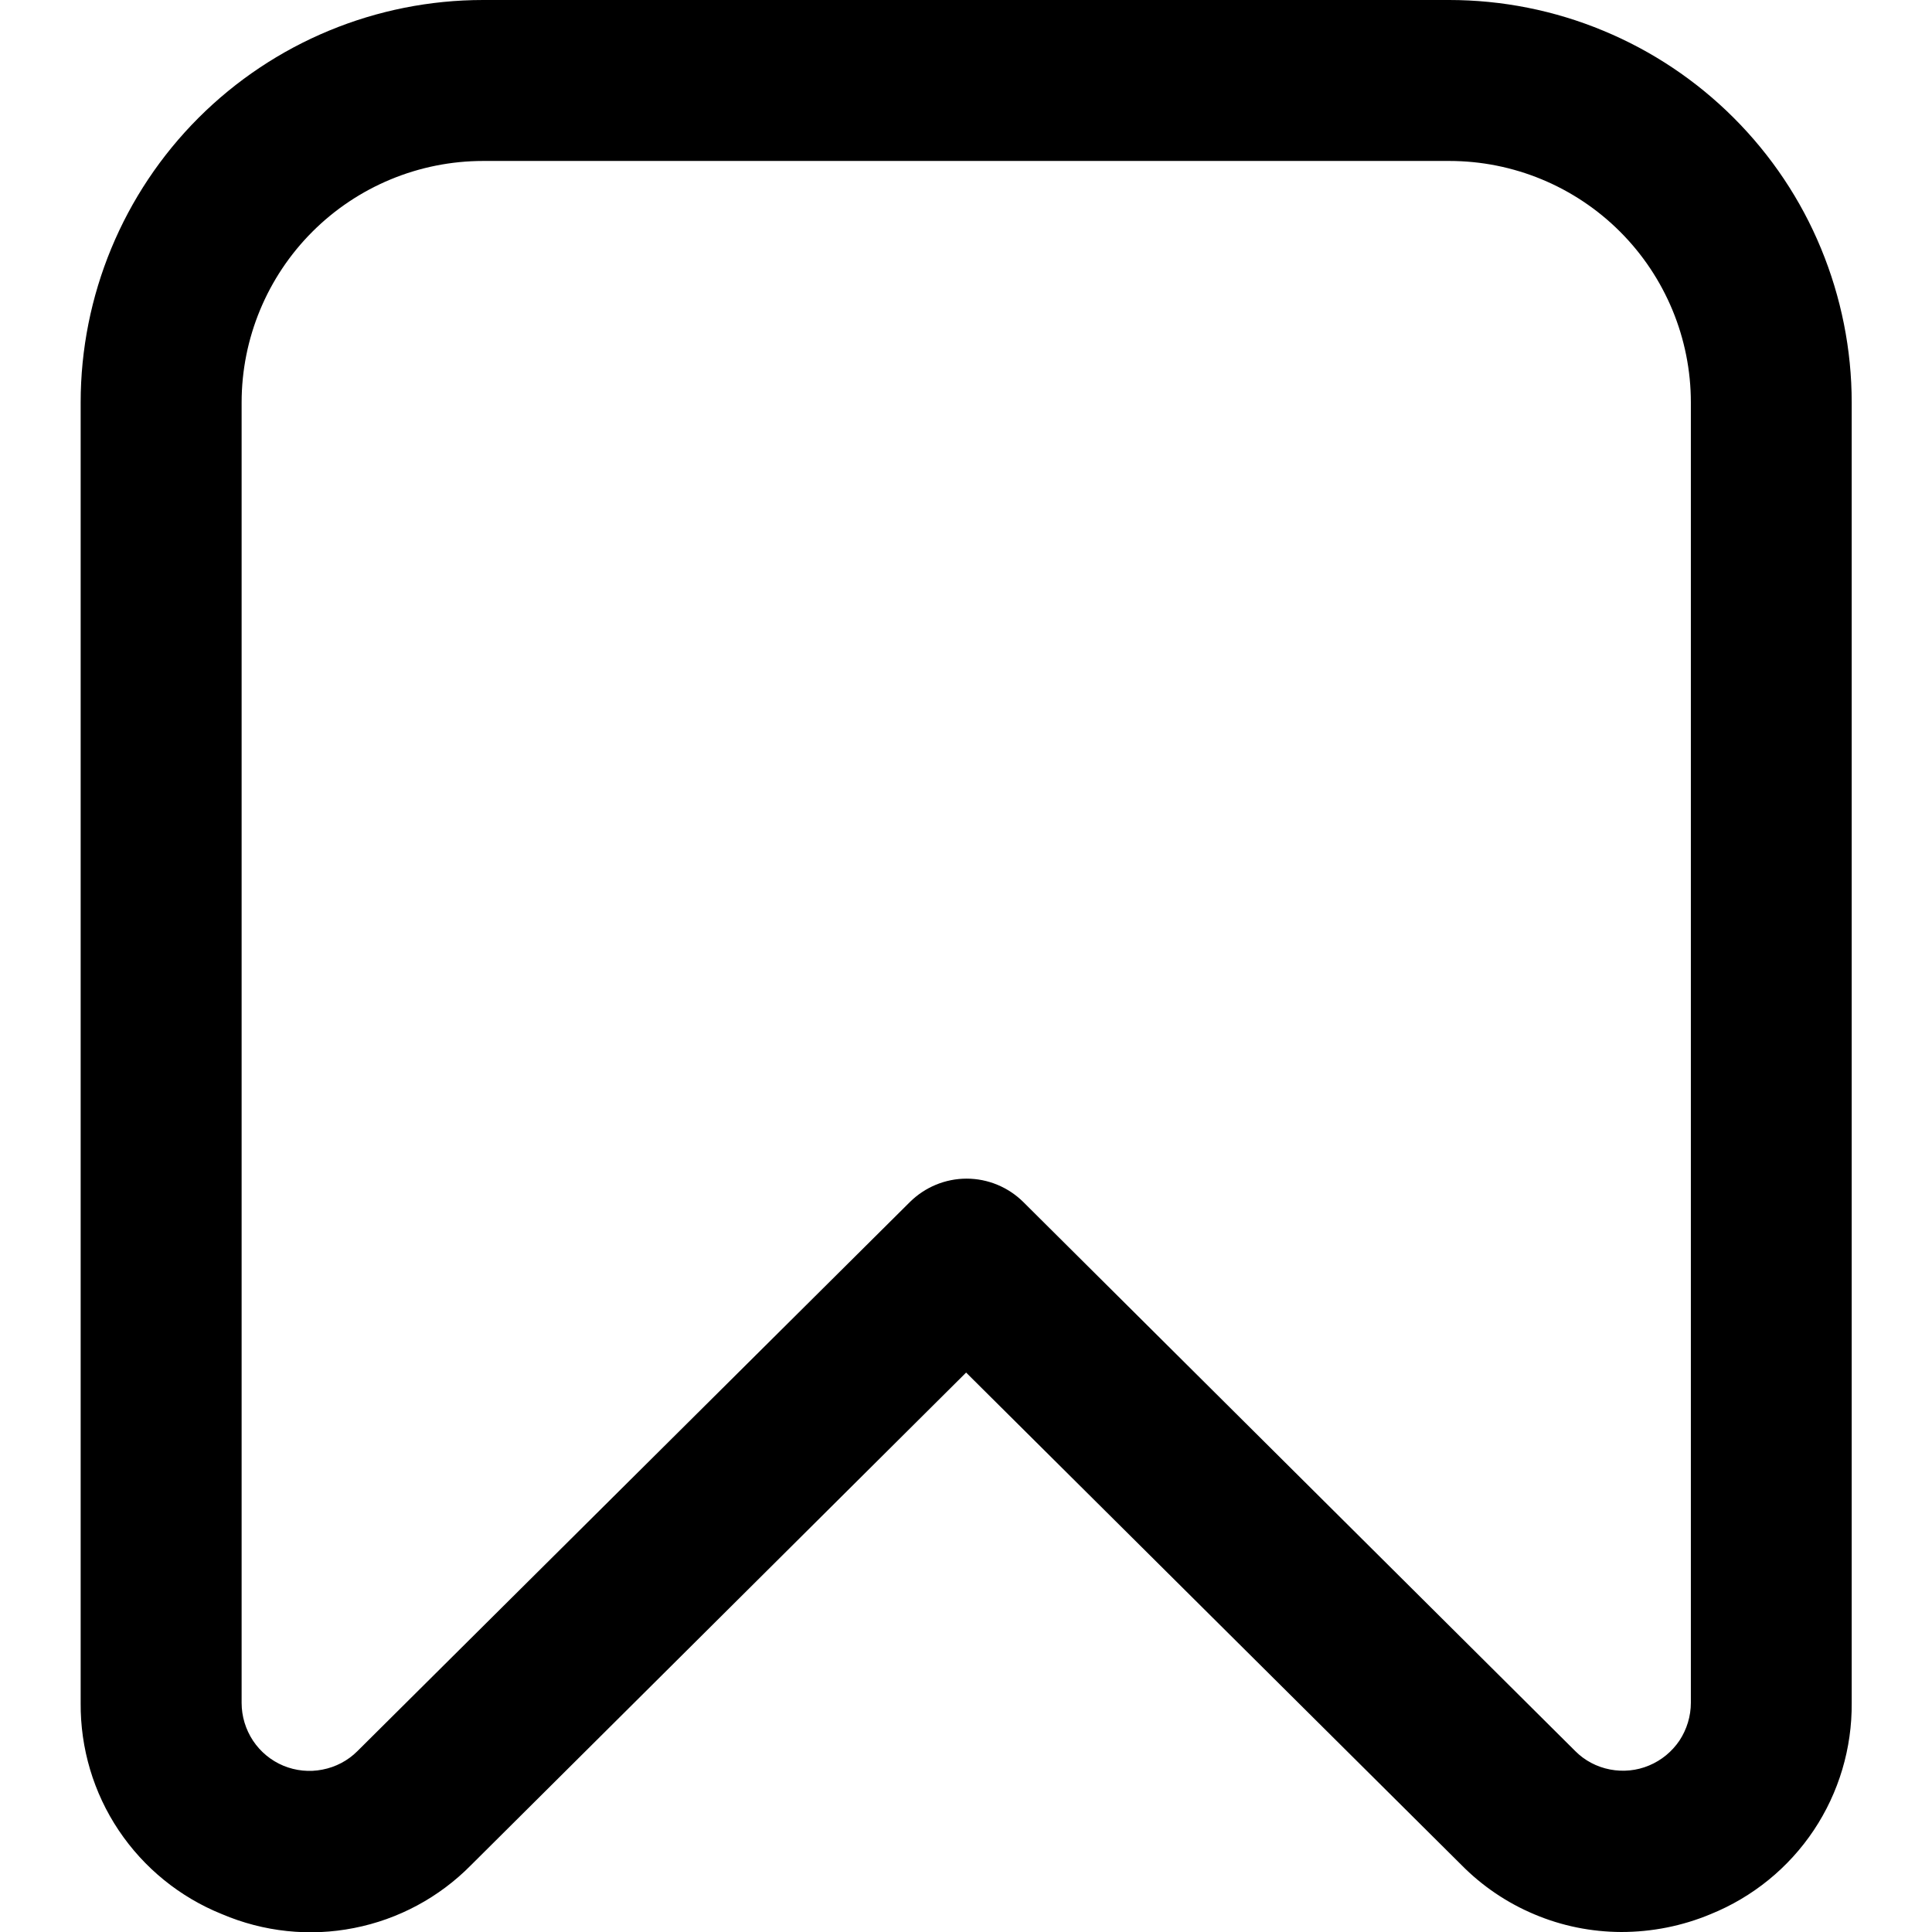<svg width="16" height="16" viewBox="0 0 16 16" fill="none" xmlns="http://www.w3.org/2000/svg">
<g clip-path="url(#clip0_2074_614)">
<path d="M13.426 16C13.179 15.999 12.935 15.95 12.708 15.854C12.481 15.759 12.274 15.619 12.101 15.443L8.001 11.367L3.901 15.446C3.638 15.713 3.3 15.895 2.932 15.967C2.564 16.04 2.183 15.999 1.838 15.852C1.49 15.712 1.192 15.47 0.983 15.158C0.774 14.846 0.665 14.478 0.668 14.103V3.333C0.668 2.449 1.019 1.601 1.644 0.976C2.269 0.351 3.117 0 4.001 0L12.001 0C12.439 0 12.873 0.086 13.277 0.254C13.681 0.421 14.049 0.667 14.358 0.976C14.668 1.286 14.914 1.653 15.081 2.058C15.248 2.462 15.335 2.896 15.335 3.333V14.103C15.338 14.478 15.229 14.845 15.021 15.157C14.813 15.469 14.515 15.711 14.167 15.852C13.933 15.95 13.681 16 13.426 16ZM4.001 1.333C3.471 1.333 2.962 1.544 2.587 1.919C2.212 2.294 2.001 2.803 2.001 3.333V14.103C2.001 14.214 2.034 14.322 2.095 14.415C2.157 14.508 2.244 14.58 2.347 14.623C2.449 14.665 2.562 14.677 2.671 14.655C2.78 14.634 2.881 14.581 2.959 14.503L7.535 9.955C7.66 9.831 7.829 9.761 8.005 9.761C8.181 9.761 8.35 9.831 8.475 9.955L13.045 14.501C13.123 14.58 13.224 14.633 13.333 14.654C13.442 14.675 13.555 14.664 13.657 14.621C13.76 14.578 13.847 14.506 13.909 14.414C13.97 14.321 14.003 14.212 14.003 14.101V3.333C14.003 2.803 13.792 2.294 13.417 1.919C13.042 1.544 12.533 1.333 12.003 1.333H4.001Z" fill="black"/>
</g>
<defs>
<clipPath id="clip0_2074_614">
<rect width="16" height="16" fill="white"/>
</clipPath>
</defs>
</svg>
